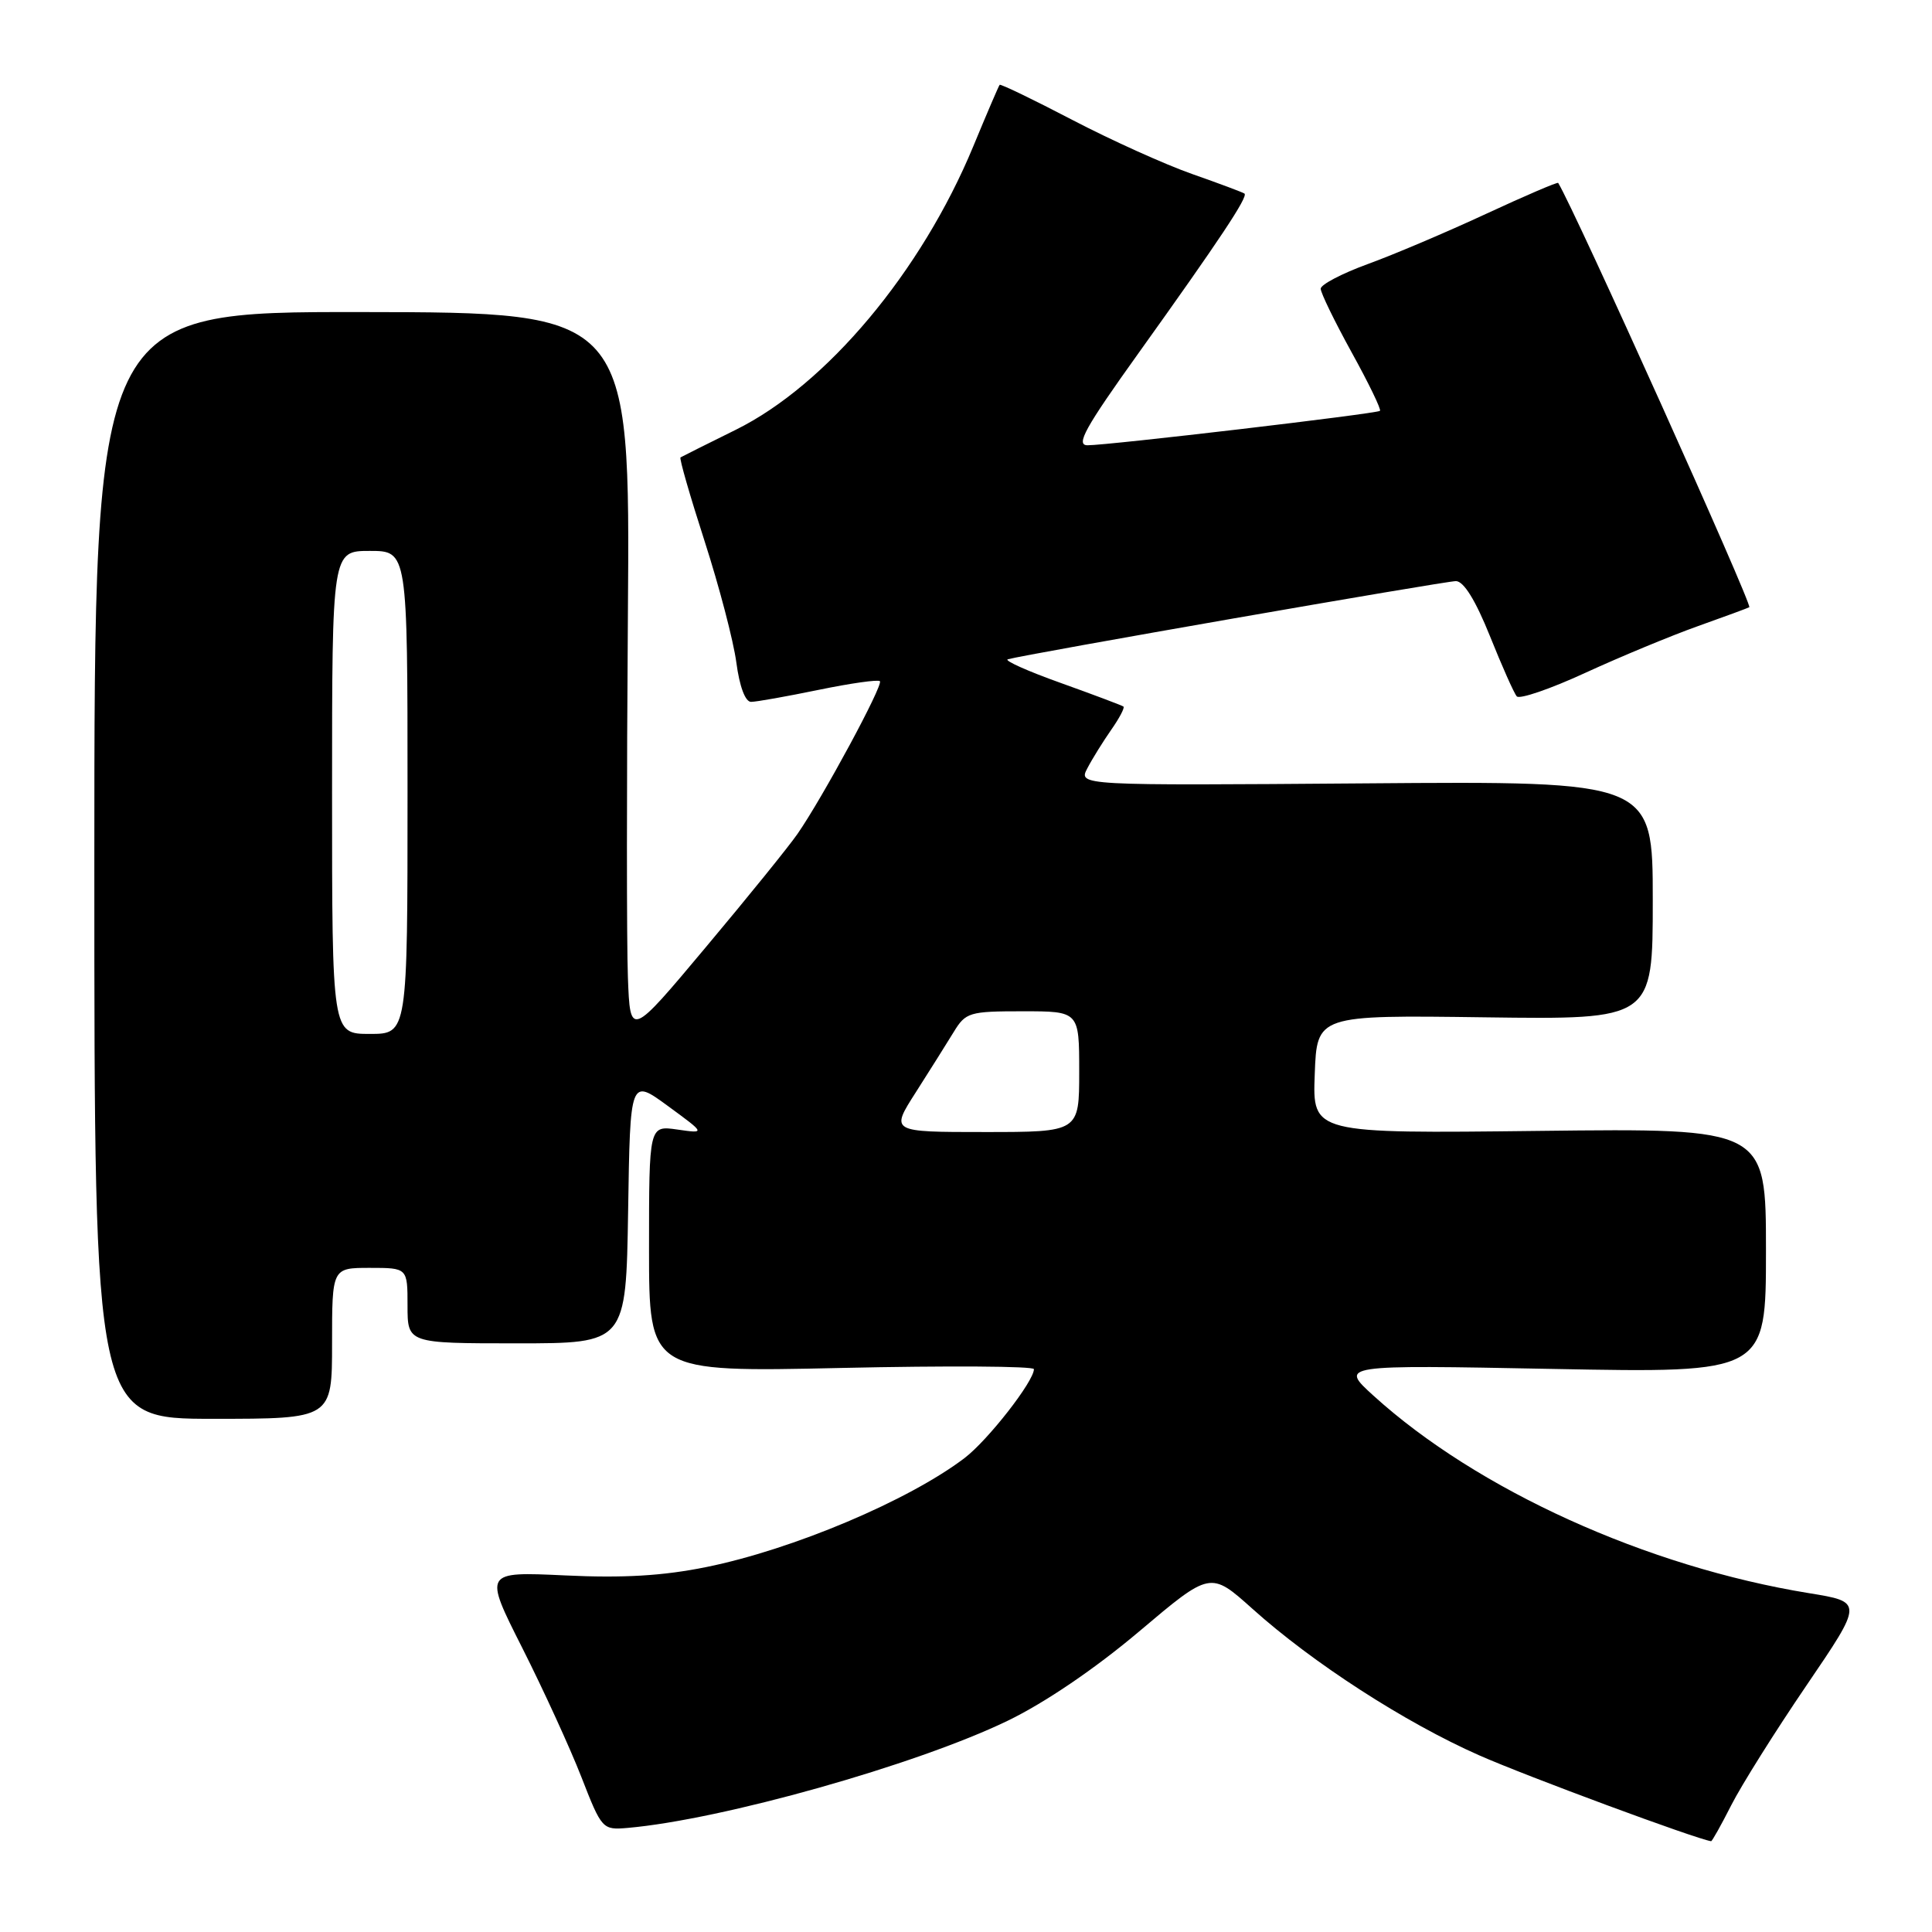 <?xml version="1.0" encoding="UTF-8" standalone="no"?>
<!DOCTYPE svg PUBLIC "-//W3C//DTD SVG 1.1//EN" "http://www.w3.org/Graphics/SVG/1.1/DTD/svg11.dtd" >
<svg xmlns="http://www.w3.org/2000/svg" xmlns:xlink="http://www.w3.org/1999/xlink" version="1.1" viewBox="0 0 256 256">
 <g >
 <path fill="currentColor"
d=" M 229.40 239.20 C 230.74 236.56 235.22 229.42 239.36 223.34 C 246.89 212.27 246.89 212.27 239.69 211.10 C 218.18 207.60 195.76 197.43 182.00 184.94 C 177.50 180.85 177.50 180.85 205.75 181.39 C 234.00 181.93 234.00 181.93 234.00 165.72 C 234.00 149.50 234.00 149.50 203.96 149.85 C 173.91 150.20 173.91 150.20 174.21 142.35 C 174.50 134.50 174.50 134.50 196.75 134.80 C 219.00 135.10 219.00 135.10 219.00 119.30 C 219.00 103.50 219.00 103.50 180.94 103.80 C 142.88 104.09 142.88 104.09 144.08 101.80 C 144.74 100.53 146.17 98.24 147.25 96.69 C 148.33 95.15 149.06 93.76 148.86 93.62 C 148.66 93.47 144.92 92.06 140.54 90.49 C 136.16 88.93 133.01 87.51 133.54 87.36 C 135.65 86.73 191.45 77.00 192.92 77.00 C 193.95 77.01 195.52 79.55 197.41 84.25 C 199.01 88.24 200.61 91.85 200.98 92.27 C 201.34 92.69 205.43 91.29 210.07 89.15 C 214.71 87.02 221.43 84.23 225.00 82.96 C 228.57 81.69 231.63 80.56 231.79 80.46 C 232.23 80.15 208.72 27.93 206.47 24.24 C 206.38 24.09 202.06 25.95 196.86 28.36 C 191.67 30.77 184.63 33.76 181.21 35.00 C 177.79 36.25 175.00 37.71 175.00 38.26 C 175.00 38.81 176.85 42.60 179.10 46.69 C 181.36 50.78 183.05 54.27 182.85 54.44 C 182.42 54.82 146.91 59.00 144.11 59.00 C 142.49 59.00 143.76 56.71 150.89 46.75 C 161.64 31.73 165.41 26.05 164.90 25.65 C 164.68 25.49 161.57 24.32 158.00 23.07 C 154.43 21.82 147.27 18.59 142.09 15.89 C 136.92 13.19 132.58 11.10 132.46 11.24 C 132.33 11.38 130.76 15.05 128.96 19.40 C 122.08 36.01 109.51 51.01 97.49 56.95 C 93.64 58.85 90.35 60.50 90.17 60.61 C 89.99 60.73 91.43 65.72 93.36 71.70 C 95.29 77.68 97.19 84.92 97.57 87.79 C 97.99 90.96 98.75 93.00 99.52 93.00 C 100.22 93.00 104.24 92.28 108.47 91.41 C 112.70 90.54 116.35 90.02 116.59 90.26 C 117.08 90.74 108.99 105.72 105.67 110.50 C 104.53 112.15 99.07 118.90 93.54 125.49 C 83.50 137.48 83.50 137.48 83.20 129.49 C 83.03 125.10 83.03 103.47 83.20 81.44 C 83.50 41.39 83.50 41.39 48.00 41.35 C 12.50 41.31 12.50 41.31 12.50 114.65 C 12.50 188.00 12.50 188.00 28.25 188.00 C 44.00 188.00 44.00 188.00 44.00 178.00 C 44.00 168.00 44.00 168.00 49.00 168.00 C 54.00 168.00 54.00 168.00 54.00 173.00 C 54.00 178.00 54.00 178.00 68.48 178.00 C 82.95 178.00 82.95 178.00 83.23 160.45 C 83.50 142.89 83.50 142.89 88.50 146.55 C 93.50 150.21 93.50 150.21 89.75 149.67 C 86.00 149.13 86.00 149.13 86.00 165.47 C 86.00 181.82 86.00 181.82 111.50 181.26 C 125.53 180.95 137.00 181.02 137.00 181.42 C 137.00 183.03 130.92 190.82 127.82 193.19 C 120.41 198.83 105.05 205.32 93.60 207.64 C 87.85 208.81 82.56 209.12 74.85 208.75 C 64.10 208.25 64.10 208.25 69.21 218.37 C 72.02 223.94 75.55 231.65 77.05 235.50 C 79.73 242.38 79.84 242.49 83.14 242.21 C 95.65 241.12 121.39 233.87 133.50 228.02 C 138.45 225.63 145.10 221.11 150.95 216.17 C 160.39 208.19 160.39 208.19 165.95 213.17 C 173.93 220.34 186.19 228.26 196.00 232.59 C 202.34 235.39 224.68 243.66 226.73 243.97 C 226.86 243.98 228.06 241.84 229.40 239.20 Z  M 121.34 144.75 C 123.18 141.86 125.45 138.26 126.37 136.75 C 127.96 134.14 128.44 134.00 135.52 134.00 C 143.00 134.00 143.00 134.00 143.00 142.00 C 143.00 150.00 143.00 150.00 130.49 150.00 C 117.98 150.00 117.98 150.00 121.34 144.75 Z  M 44.00 105.00 C 44.00 73.00 44.00 73.00 49.00 73.00 C 54.00 73.00 54.00 73.00 54.00 105.00 C 54.00 137.00 54.00 137.00 49.00 137.00 C 44.00 137.00 44.00 137.00 44.00 105.00 Z "/>
</g>
</svg>